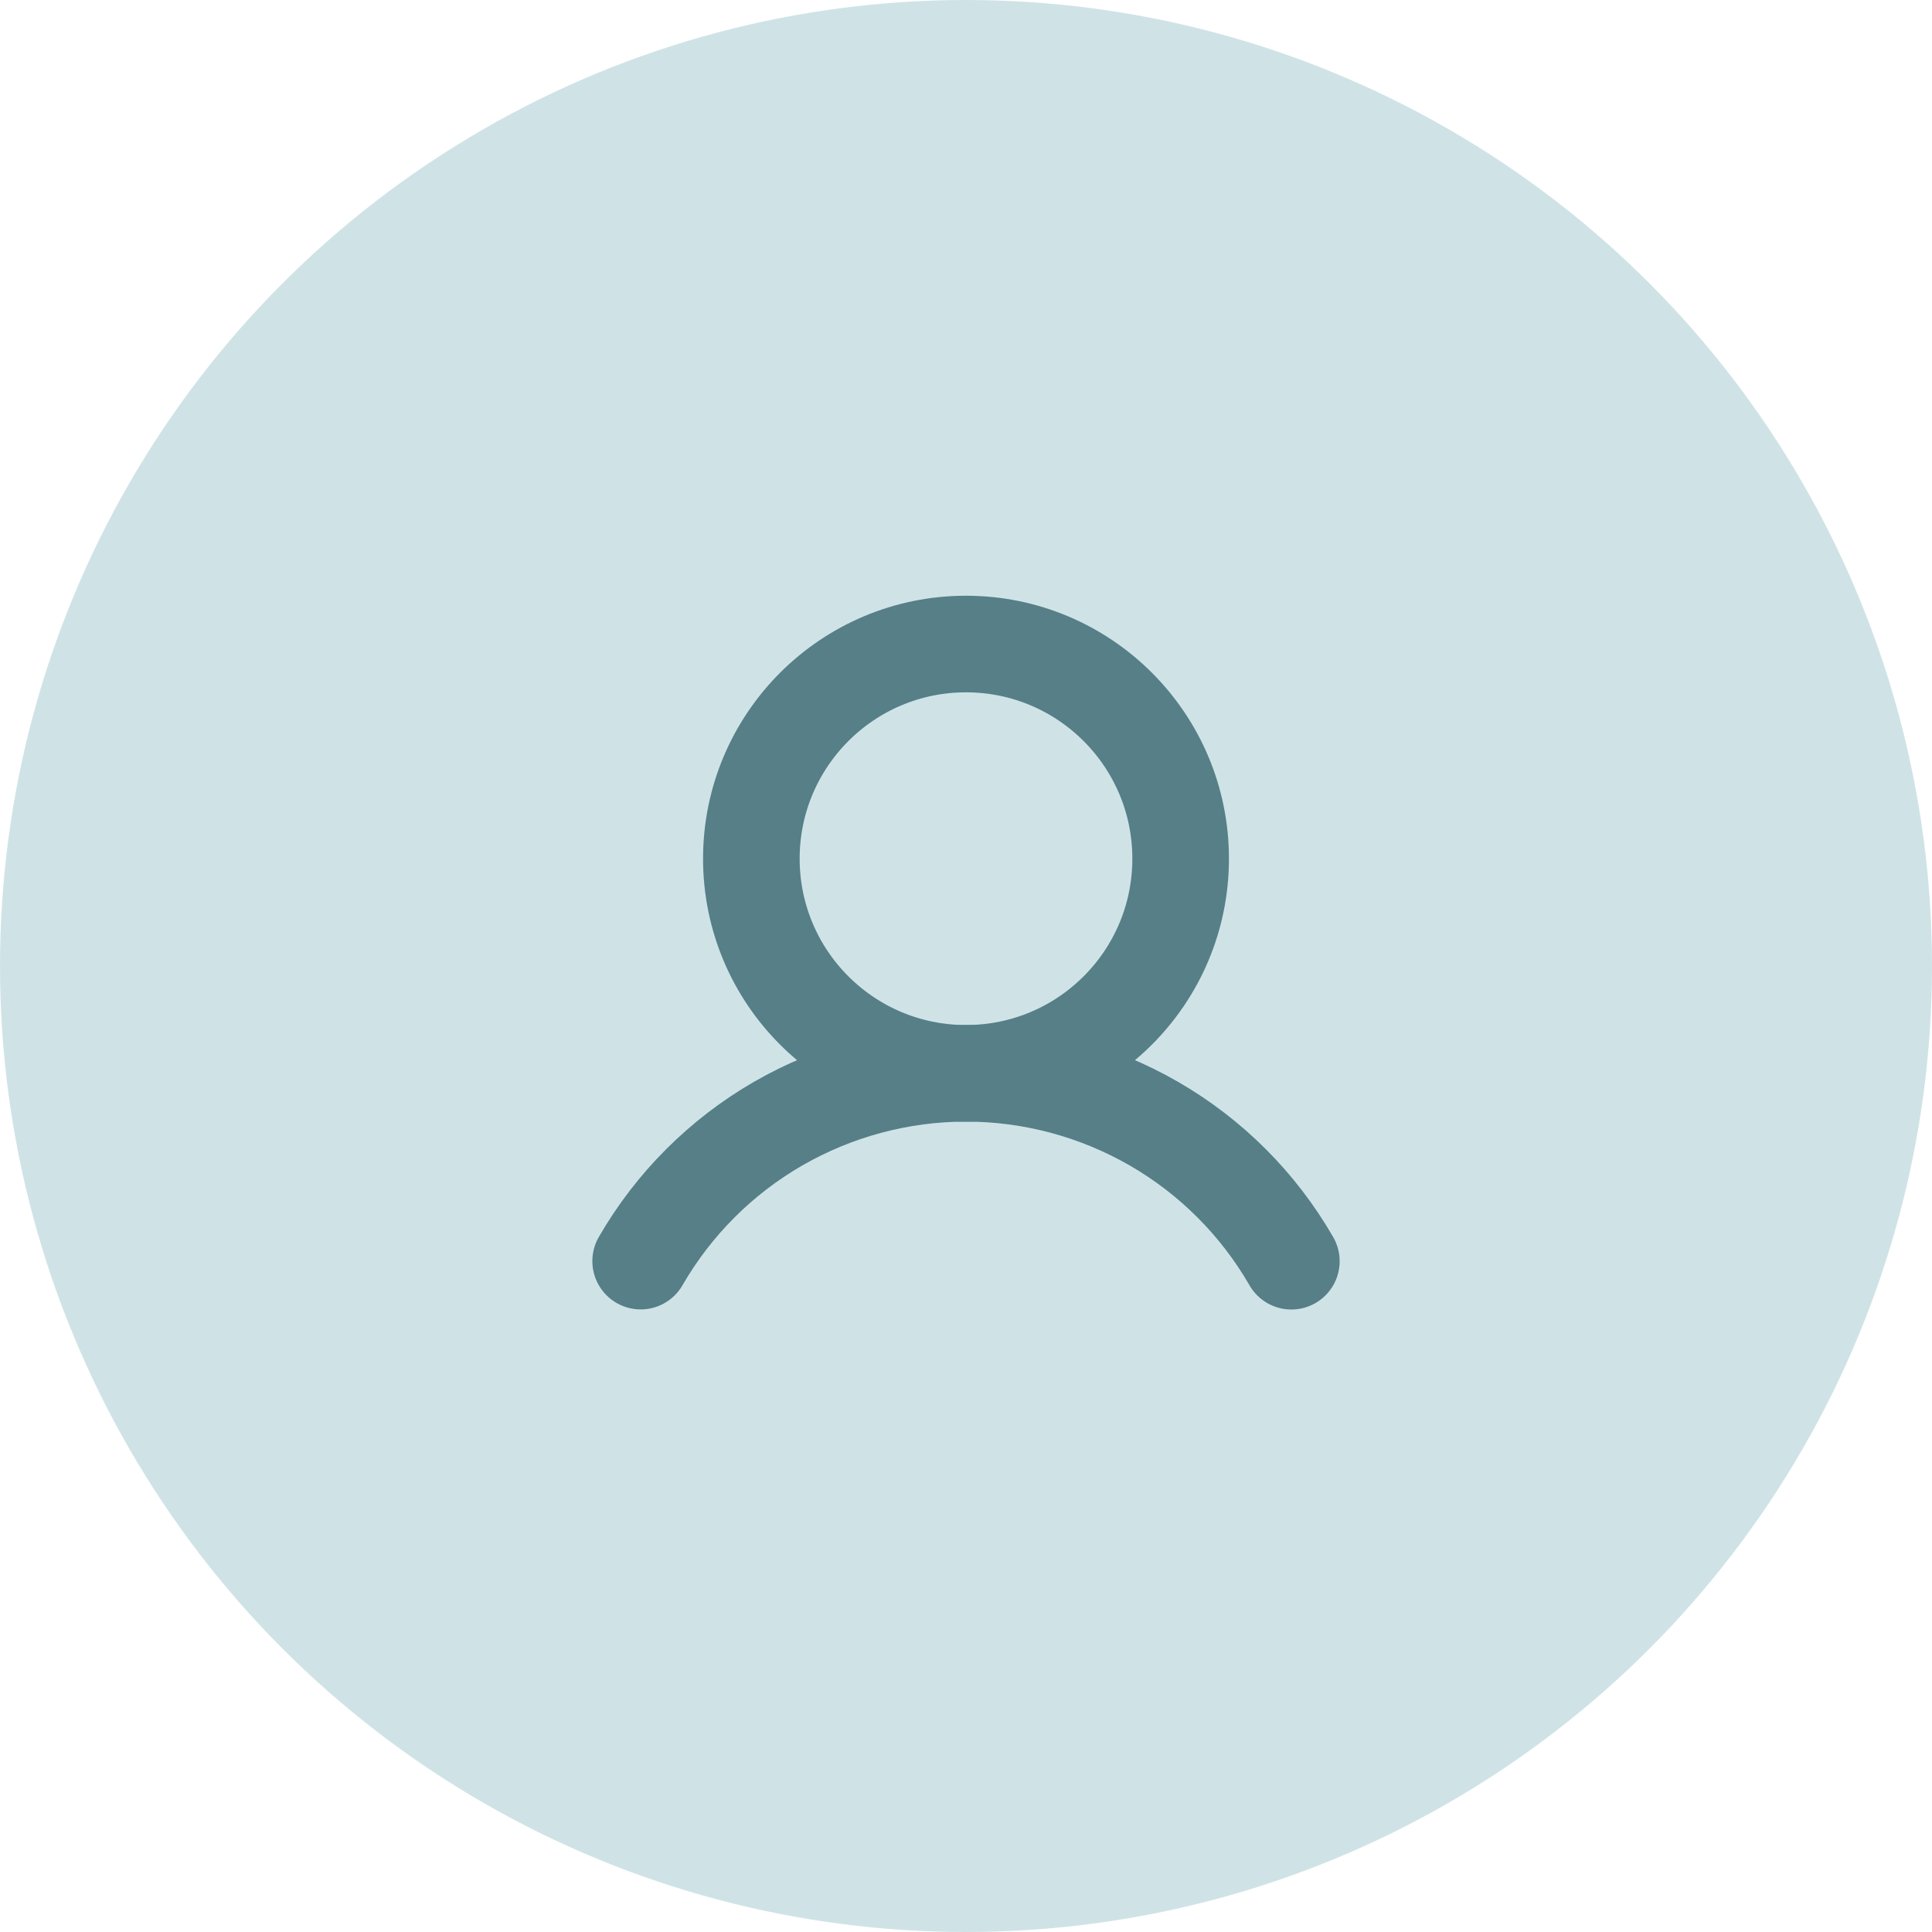 <svg width="20" height="20" viewBox="0 0 20 20" fill="none" xmlns="http://www.w3.org/2000/svg">
<circle cx="10" cy="10" r="10" fill="#CFE3E7"/>
<path d="M10 11.111C11.227 11.111 12.222 10.117 12.222 8.889C12.222 7.662 11.227 6.667 10 6.667C8.773 6.667 7.778 7.662 7.778 8.889C7.778 10.117 8.773 11.111 10 11.111Z" stroke="#567F88" stroke-linecap="round" stroke-linejoin="round"/>
<path d="M6.632 13.055C6.973 12.464 7.464 11.973 8.055 11.632C8.647 11.291 9.317 11.111 10 11.111C10.683 11.111 11.353 11.291 11.945 11.632C12.536 11.973 13.027 12.464 13.368 13.056" stroke="#567F88" stroke-linecap="round" stroke-linejoin="round"/>
</svg>
